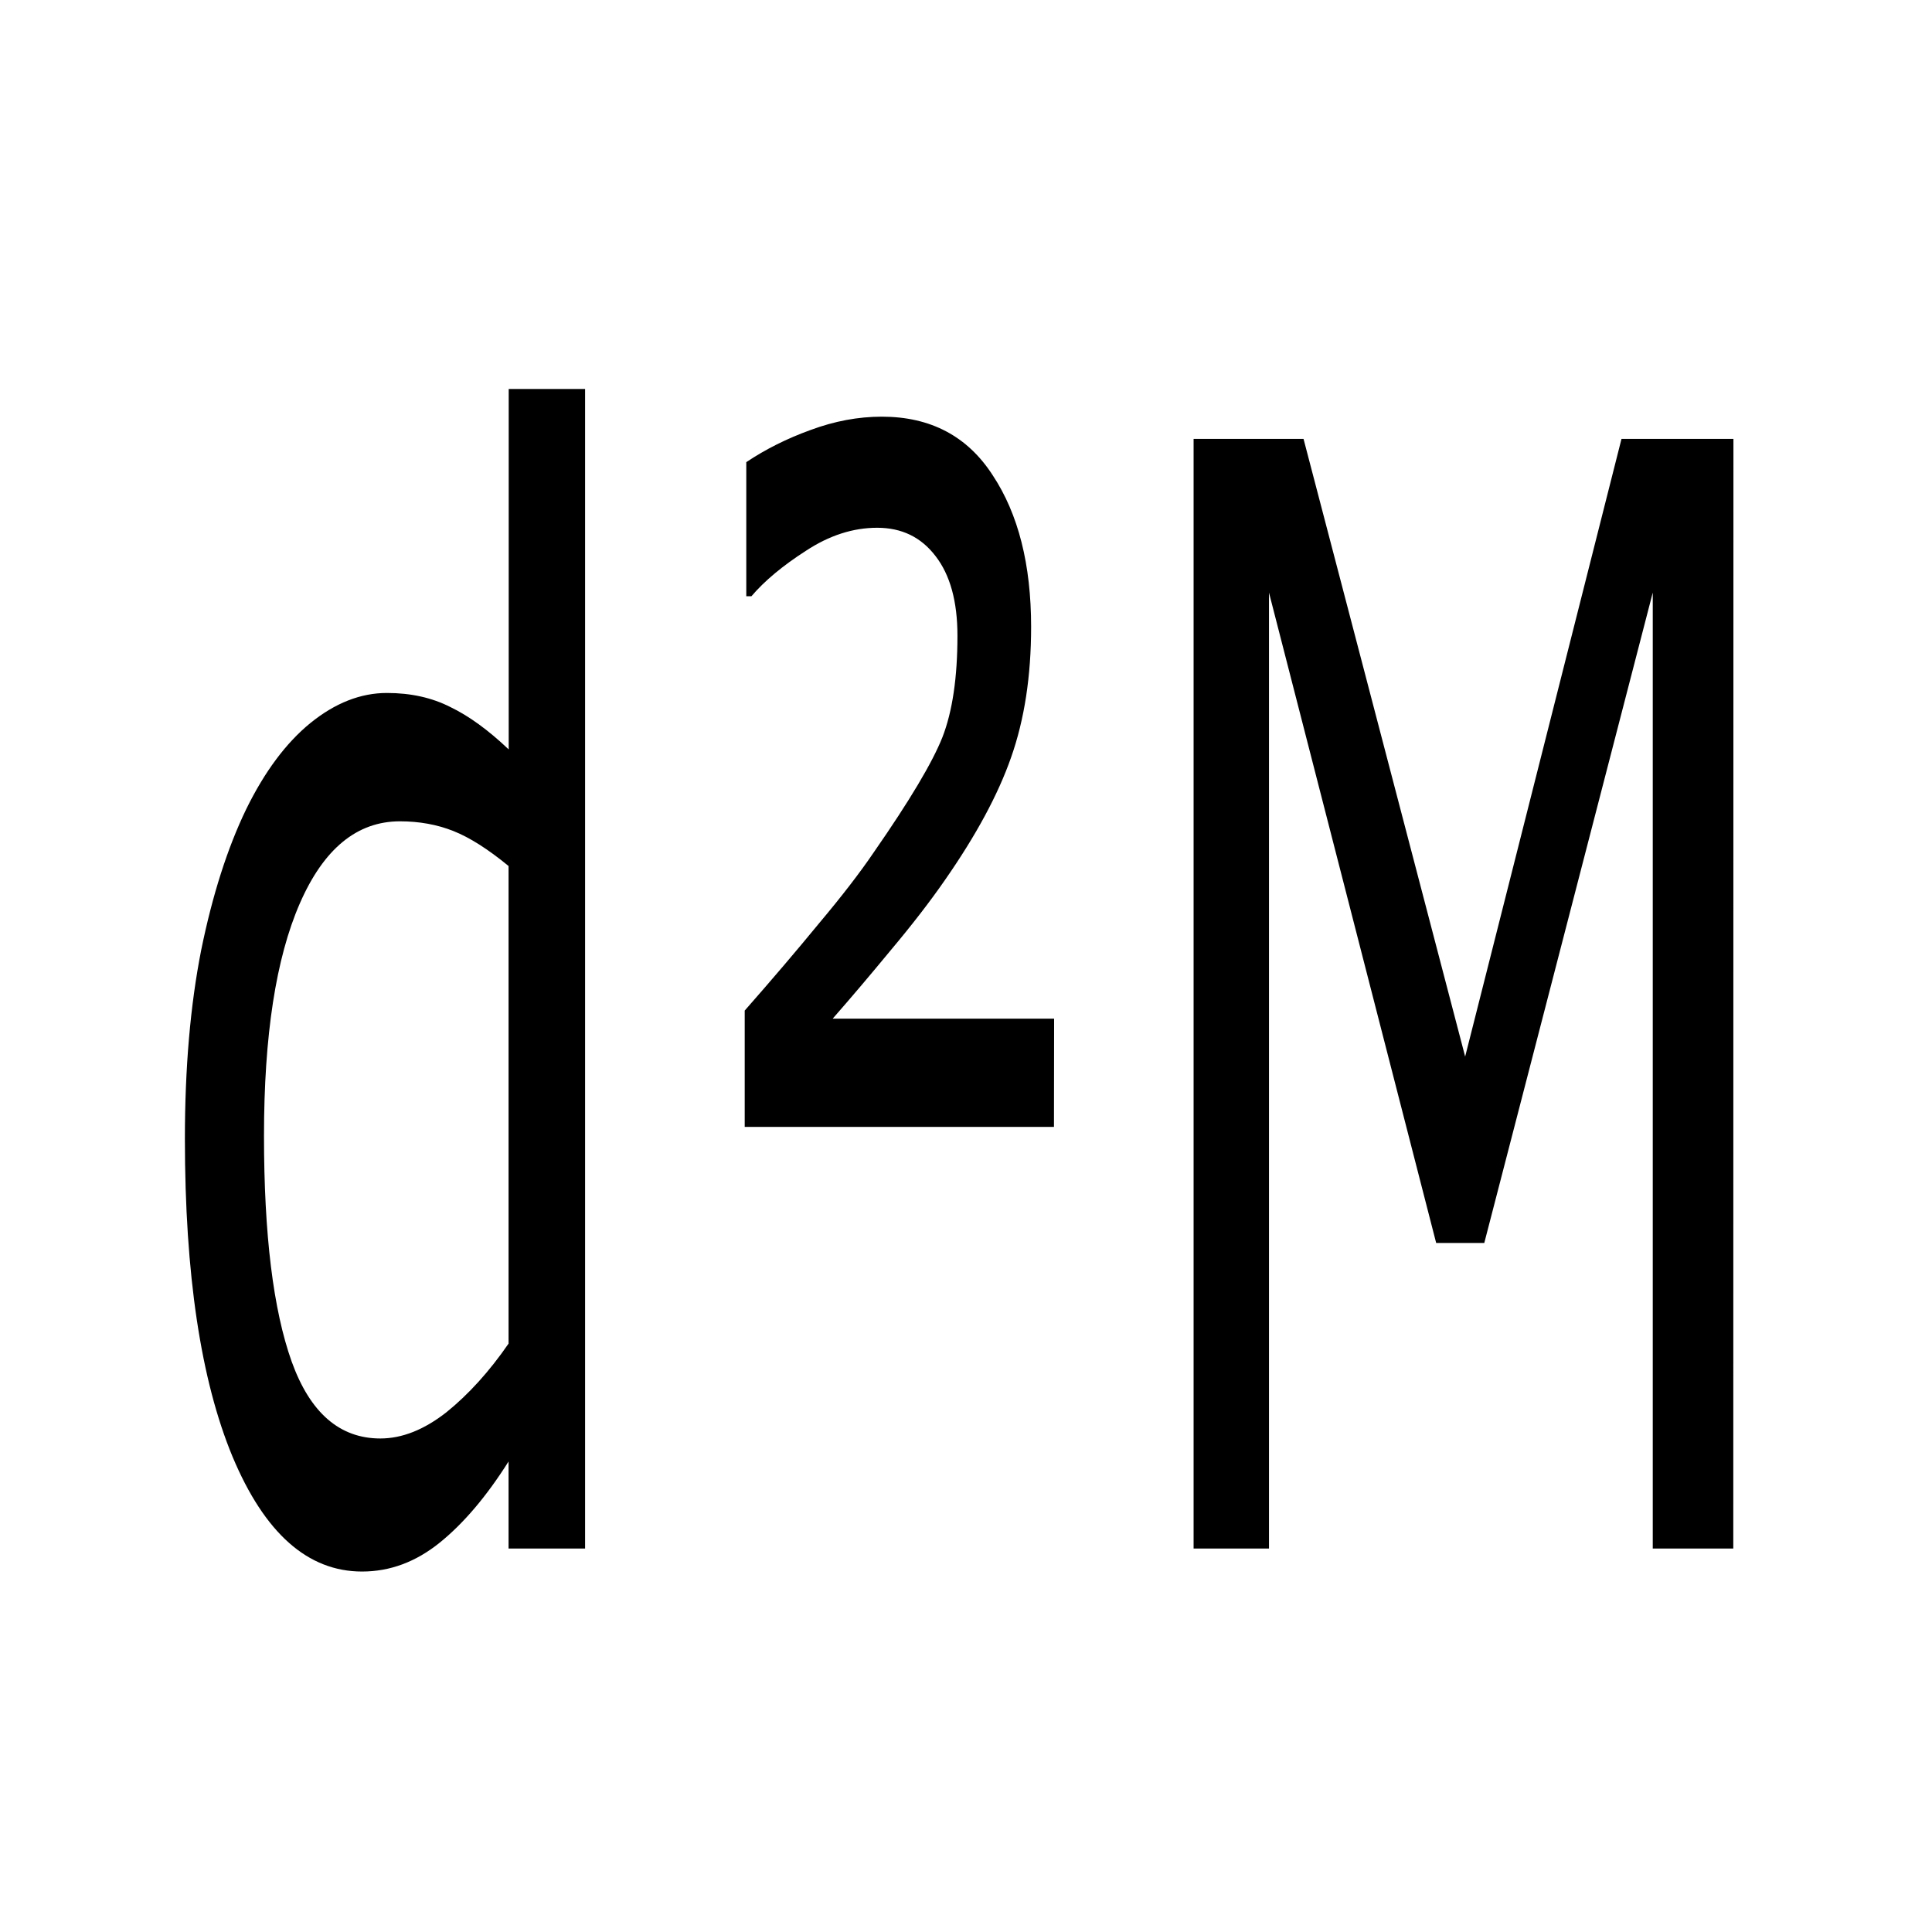 <?xml version="1.0" encoding="UTF-8" standalone="no"?>
<!-- Created with Inkscape (http://www.inkscape.org/) -->

<svg
   width="10mm"
   height="10mm"
   viewBox="0 0 10 10"
   version="1.1"
   id="svg1"
   inkscape:version="1.4.2 (ebf0e940, 2025-05-08)"
   sodipodi:docname="d_d2msprite.svg"
   xmlns:inkscape="http://www.inkscape.org/namespaces/inkscape"
   xmlns:sodipodi="http://sodipodi.sourceforge.net/DTD/sodipodi-0.dtd"
   xmlns="http://www.w3.org/2000/svg"
   xmlns:svg="http://www.w3.org/2000/svg">
  <sodipodi:namedview
     id="namedview1"
     pagecolor="#ffffff"
     bordercolor="#000000"
     borderopacity="0.25"
     inkscape:showpageshadow="2"
     inkscape:pageopacity="0.0"
     inkscape:pagecheckerboard="0"
     inkscape:deskcolor="#d1d1d1"
     inkscape:document-units="mm"
     inkscape:zoom="13.736093"
     inkscape:cx="25.807921"
     inkscape:cy="21.913072"
     inkscape:window-width="1552"
     inkscape:window-height="981"
     inkscape:window-x="131"
     inkscape:window-y="38"
     inkscape:window-maximized="0"
     inkscape:current-layer="layer1"
     showgrid="true">
    <inkscape:grid
       id="grid1"
       units="mm"
       originx="0"
       originy="0"
       spacingx="1"
       spacingy="1"
       empcolor="#0099e5"
       empopacity="0.302"
       color="#0099e5"
       opacity="0.149"
       empspacing="5"
       enabled="true"
       visible="true" />
  </sodipodi:namedview>
  <defs
     id="defs1" />
  <g
     inkscape:label="Layer 1"
     inkscape:groupmode="layer"
     id="layer1">
    <path
       d="M 4.098,5.924 H 3.562 V 5.591 Q 3.332,5.79 3.081,5.901 2.83,6.012 2.536,6.012 q -0.57,0 -0.907,-0.439 -0.334,-0.439 -0.334,-1.217 0,-0.405 0.114,-0.721 Q 1.527,3.319 1.724,3.096 1.918,2.88 2.174,2.766 2.434,2.651 2.71,2.651 q 0.251,0 0.445,0.054 0.194,0.051 0.408,0.162 V 1.488 H 4.098 Z M 3.562,5.14 V 3.313 Q 3.346,3.216 3.175,3.179 3.004,3.142 2.801,3.142 q -0.45,0 -0.701,0.314 -0.251,0.314 -0.251,0.889 0,0.567 0.194,0.864 0.194,0.294 0.621,0.294 0.228,0 0.462,-0.1 Q 3.36,5.3 3.562,5.14 Z M 7.382,4.311 H 5.216 V 3.866 Q 5.501,3.689 5.737,3.532 5.977,3.376 6.122,3.259 6.496,2.965 6.601,2.82 q 0.105,-0.148 0.105,-0.388 0,-0.197 -0.154,-0.305 -0.151,-0.108 -0.408,-0.108 -0.254,0 -0.499,0.088 -0.245,0.086 -0.382,0.174 H 5.227 V 1.768 q 0.202,-0.074 0.45,-0.123 0.251,-0.051 0.499,-0.051 0.513,0 0.778,0.225 0.268,0.222 0.268,0.579 0,0.282 -0.14,0.499 Q 6.946,3.11 6.618,3.367 6.462,3.49 6.239,3.635 6.02,3.78 5.832,3.897 h 1.551 z m 4.758,1.613 H 11.576 V 2.267 L 10.396,4.755 H 10.059 L 8.888,2.267 V 5.924 H 8.36 V 1.679 h 0.77 l 1.132,2.363 1.095,-2.363 h 0.784 z"
       id="text1"
       style="font-size:5.838px;stroke-width:0.487"
       transform="scale(0.739,1.353)"
       aria-label="d²M" />
  </g>
</svg>
